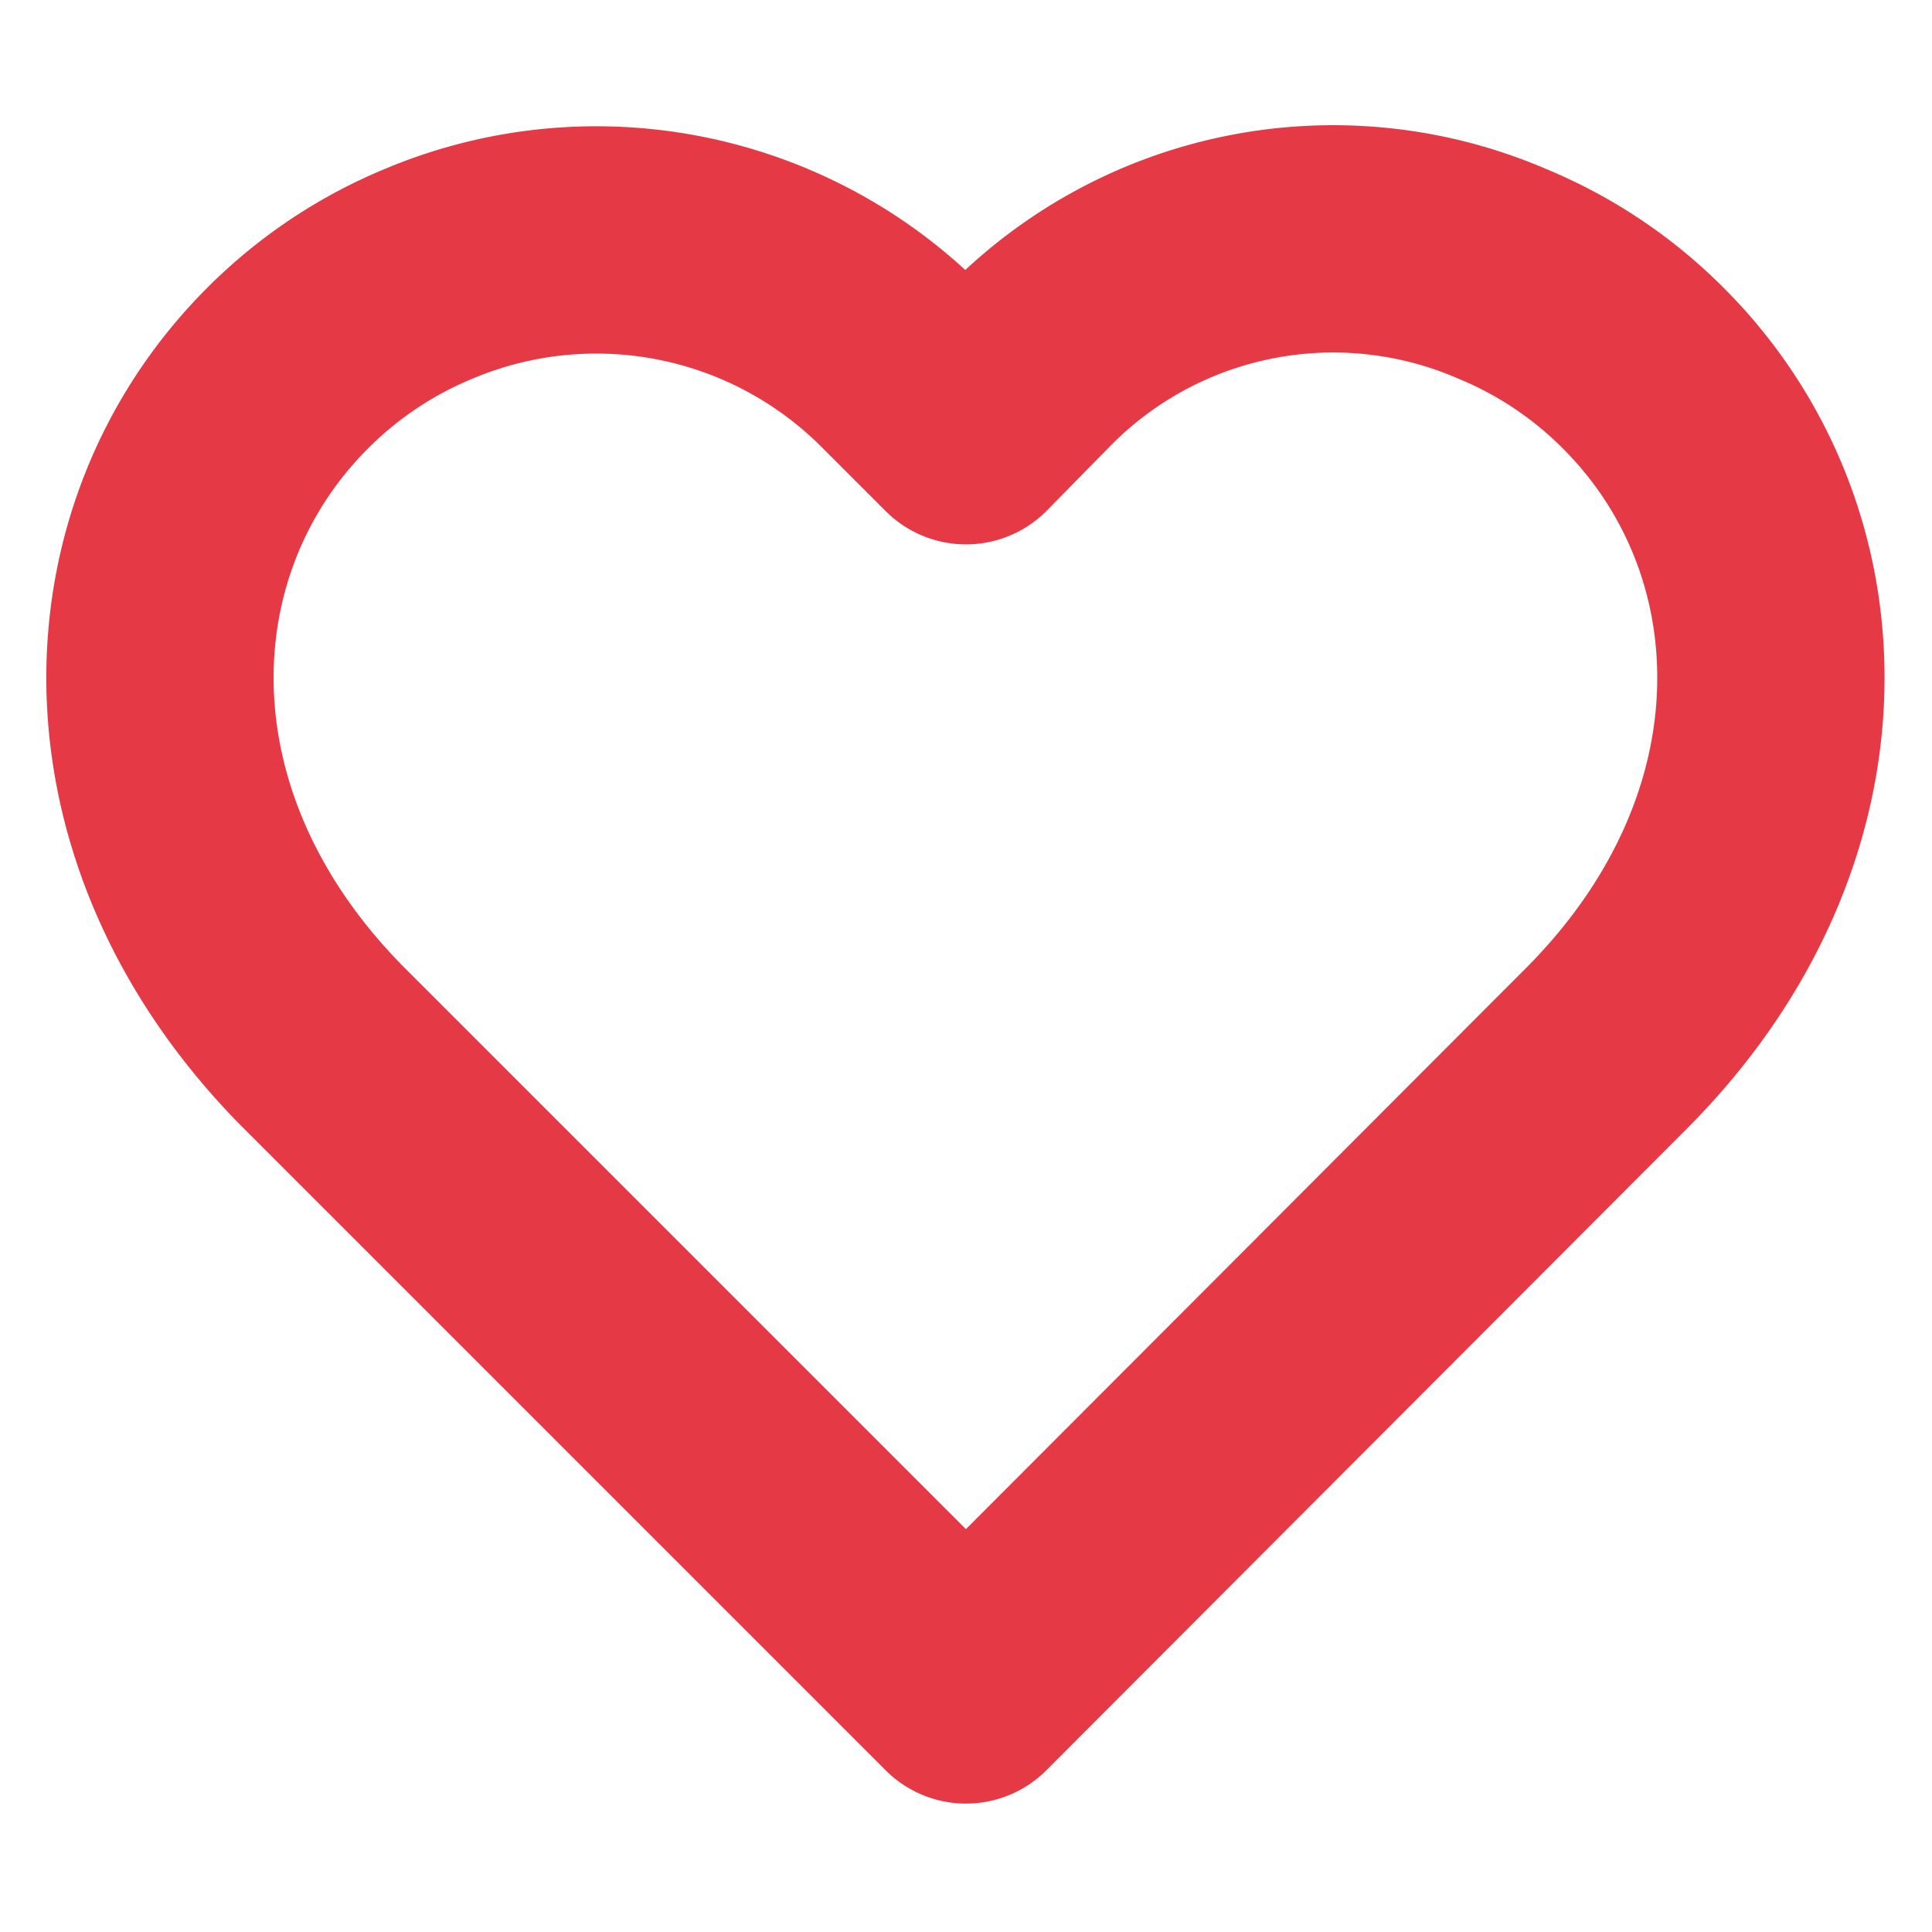 <svg xmlns="http://www.w3.org/2000/svg" width="17" height="17" fill="none"><defs><clipPath id="a"><path fill="#fff" fill-opacity="0" d="M0 0h17v17H0z"/></clipPath></defs><g clip-path="url(#a)"><path stroke="#E63946" stroke-linejoin="round" stroke-width="2" d="M13.22 2.41a3.75 3.75 0 0 0-4.18.83l-.54.55-.55-.55a3.8 3.8 0 0 0-4.18-.83 3.8 3.8 0 0 0-1.24.83c-1.5 1.5-1.59 4.04.3 5.96l5.67 5.67 5.66-5.67c1.89-1.92 1.8-4.46.3-5.96a3.8 3.8 0 0 0-1.24-.83Z"/></g></svg>
